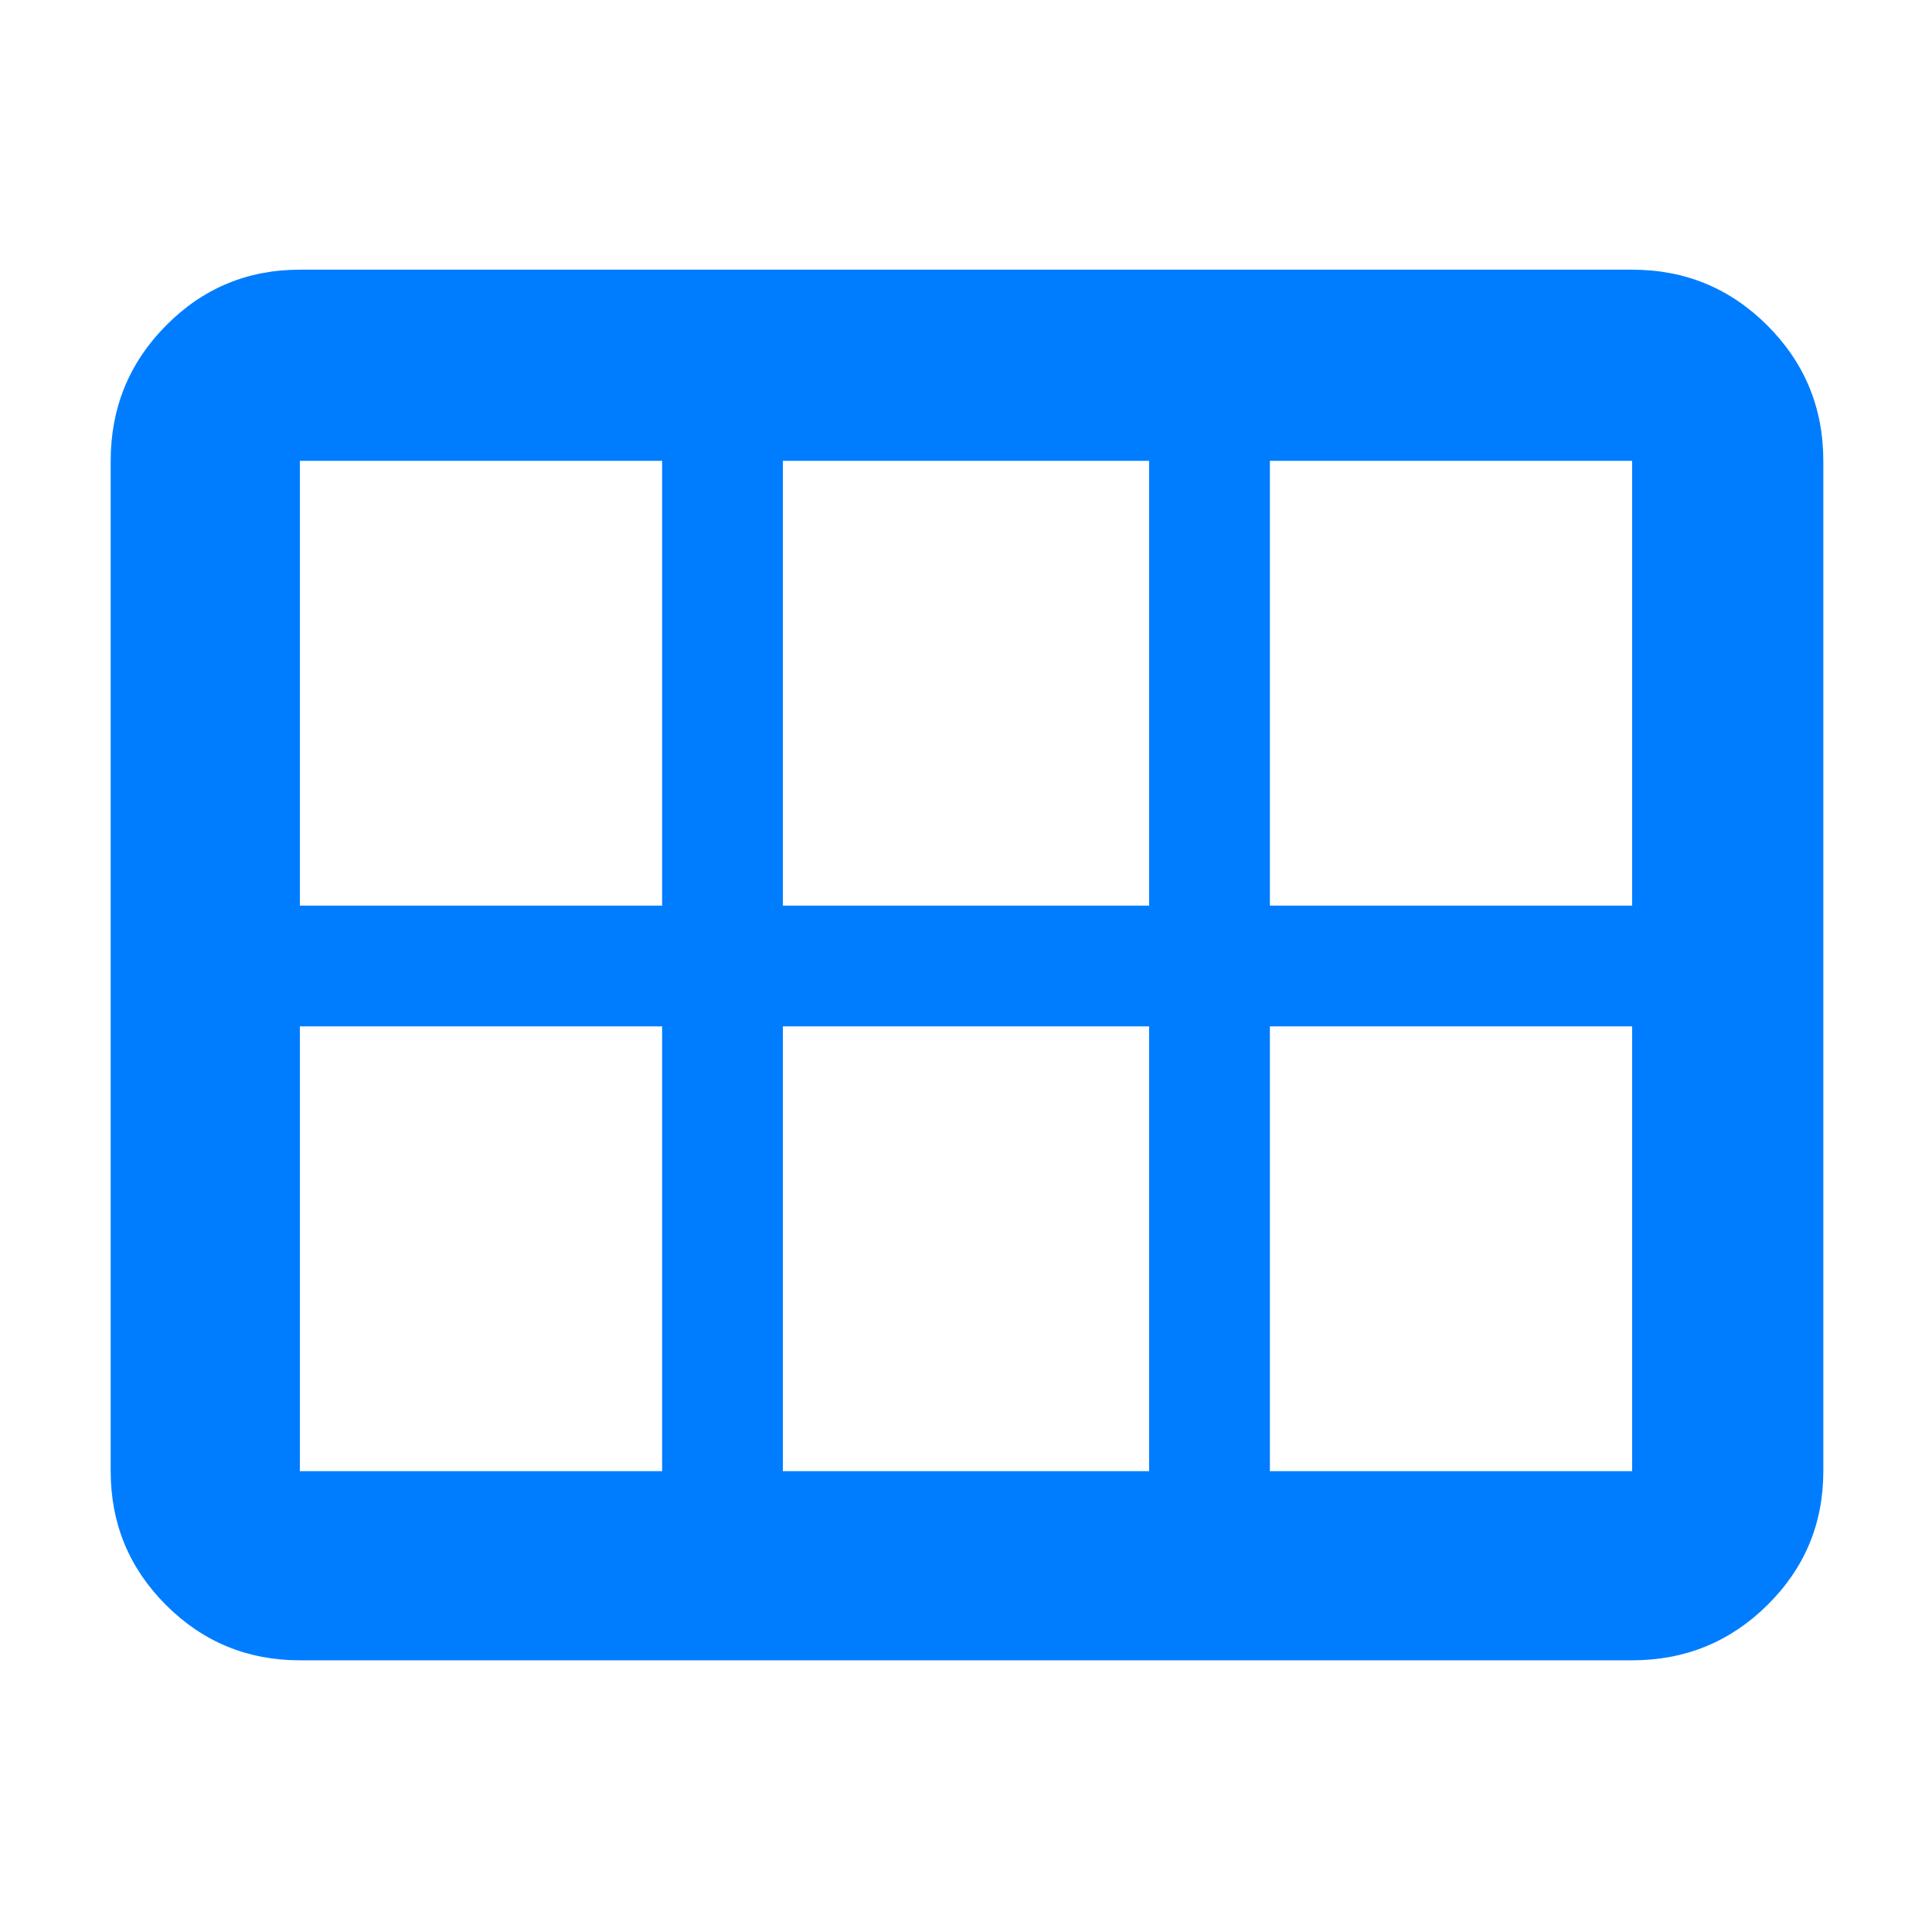 <svg xmlns="http://www.w3.org/2000/svg" height="48" viewBox="0 -960 960 960" width="48"><path fill="rgb(0, 125, 255)" d="M149-135q-39.05 0-66.53-27.48Q55-189.95 55-229v-502q0-39.46 27.47-67.23Q109.95-826 149-826h662q39.46 0 67.23 27.77Q906-770.46 906-731v502q0 39.05-27.77 66.52Q850.46-135 811-135H149Zm0-375h180v-221H149v221Zm240 0h182v-221H389v221Zm242 0h180v-221H631v221ZM329-229v-221H149v221h180Zm60 0h182v-221H389v221Zm242 0h180v-221H631v221Z"/></svg>